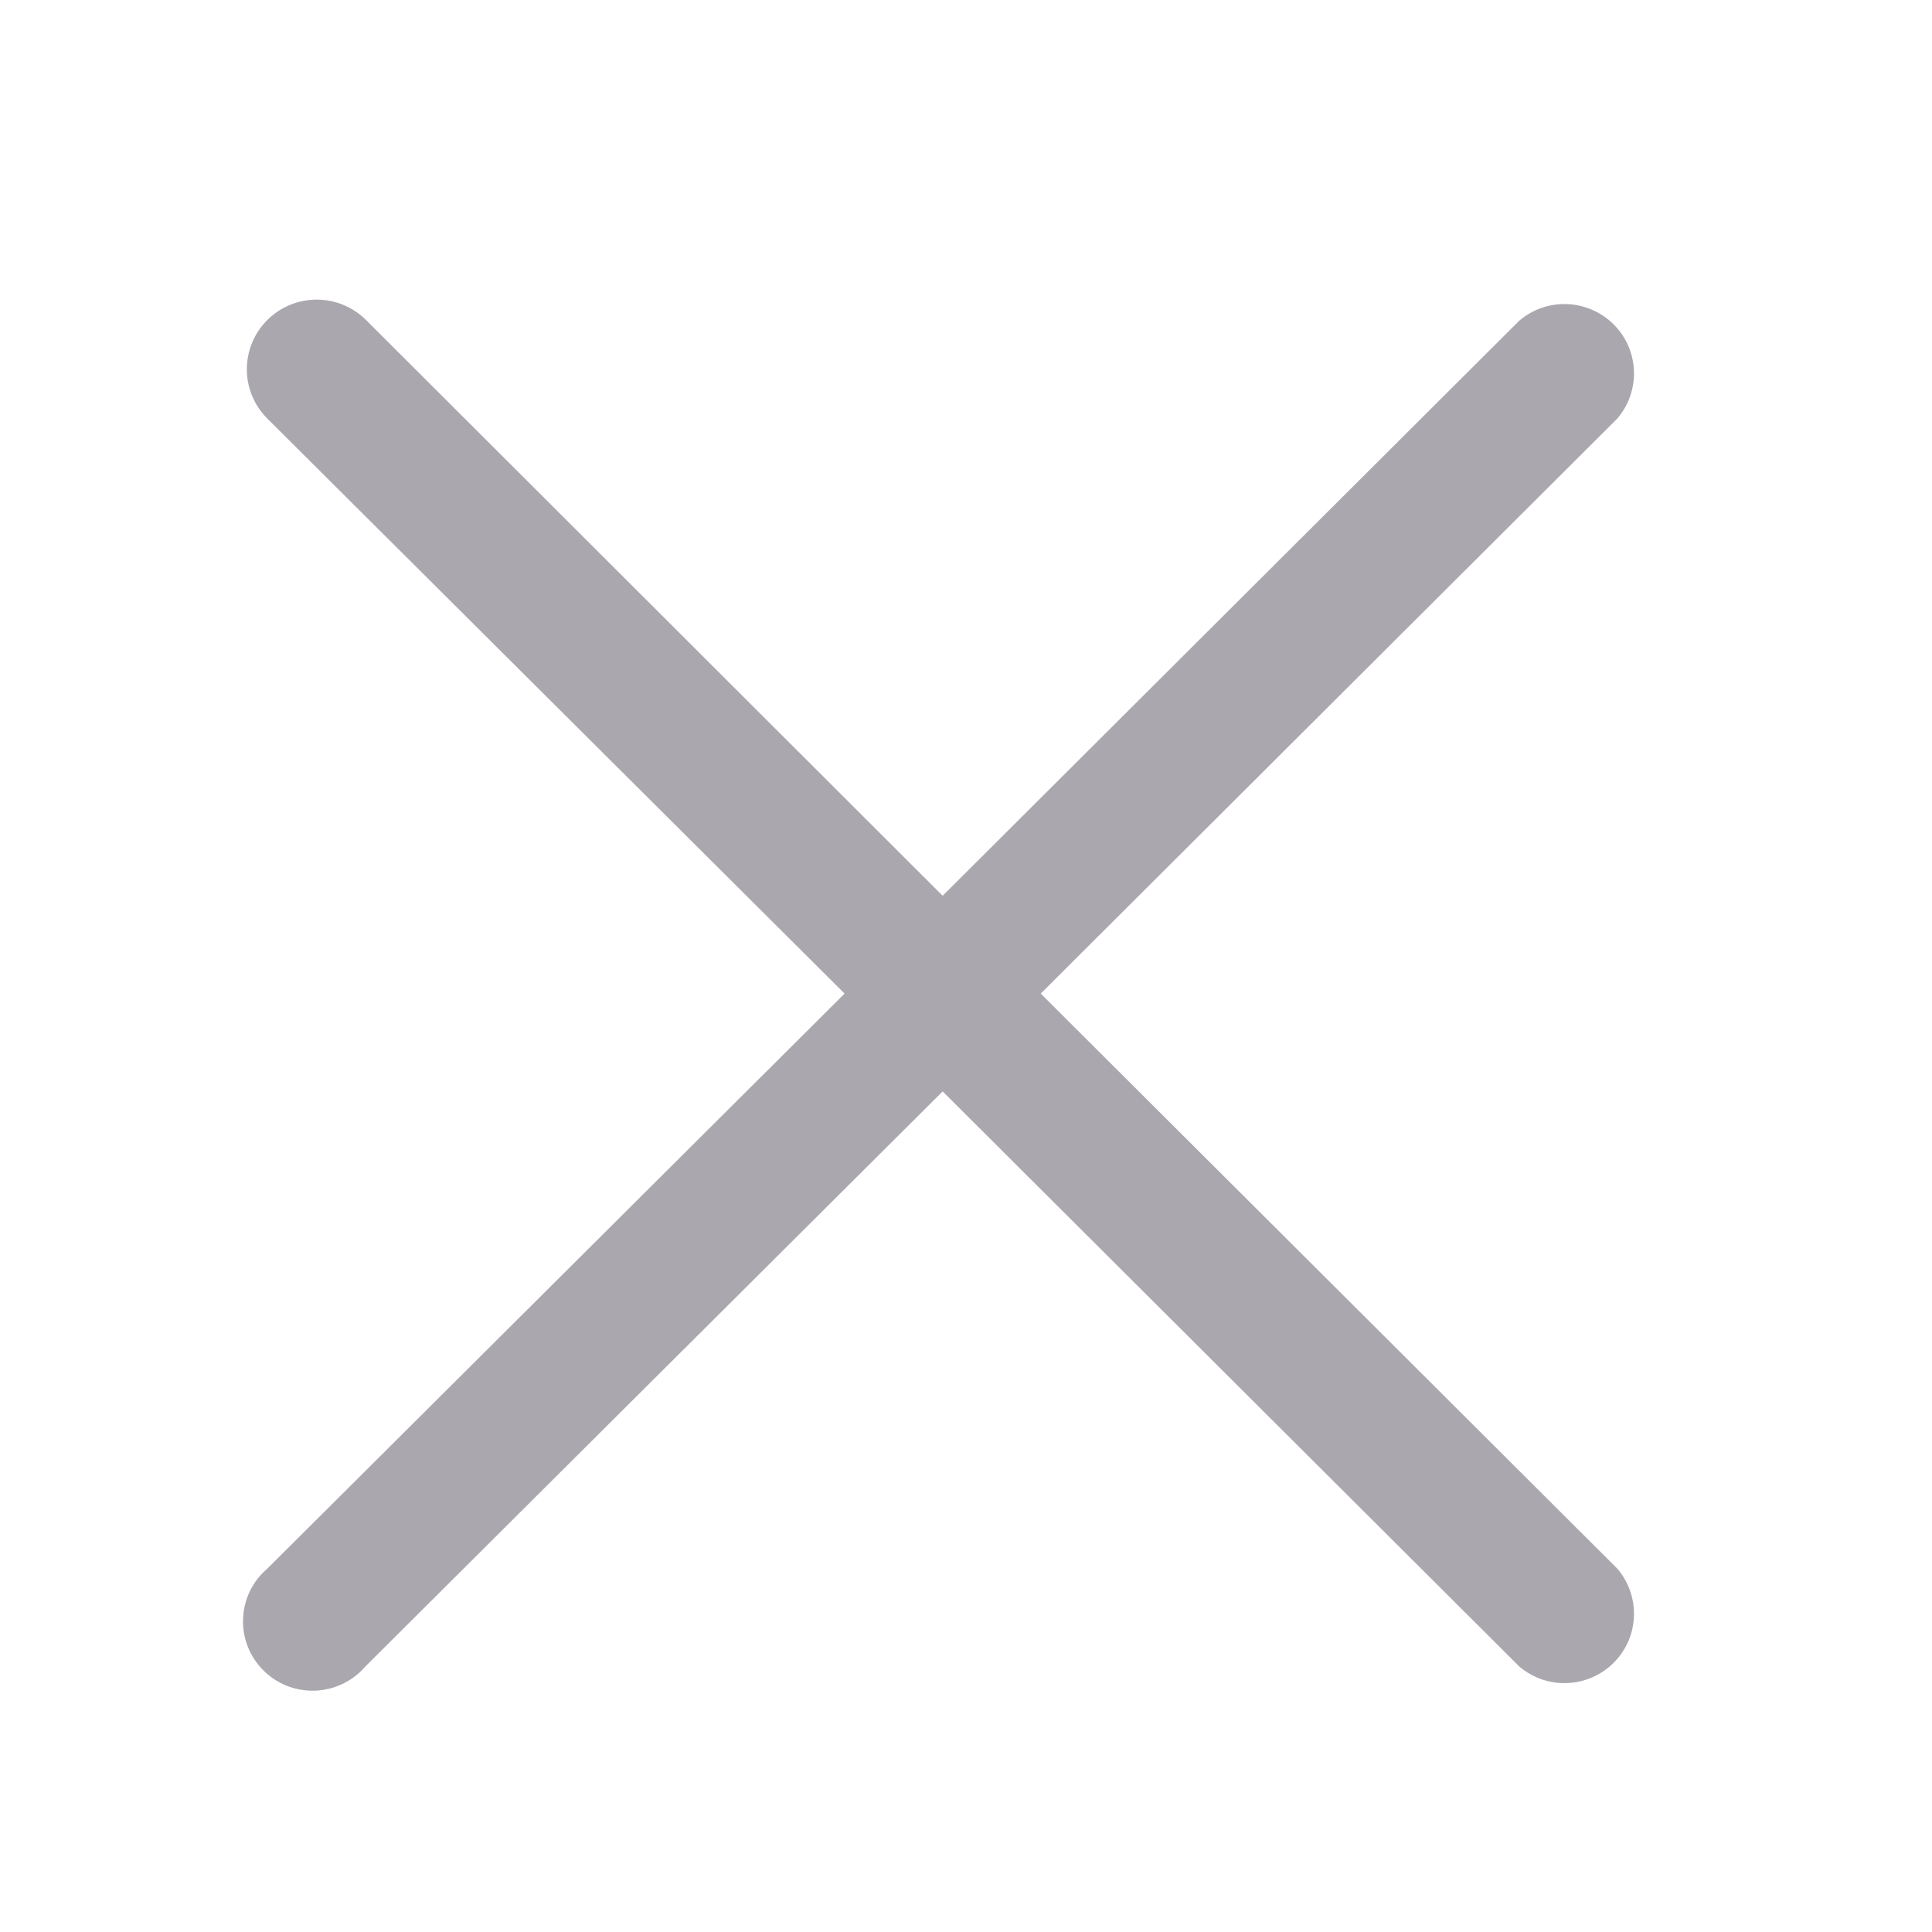 <?xml version="1.0" encoding="UTF-8" standalone="no"?><svg width='25' height='25' viewBox='0 0 25 25' fill='none' xmlns='http://www.w3.org/2000/svg'>
<path d='M13.467 12.857L20.928 5.416C21.075 5.244 21.152 5.023 21.143 4.798C21.135 4.572 21.041 4.357 20.88 4.197C20.72 4.038 20.505 3.944 20.279 3.935C20.052 3.926 19.831 4.003 19.659 4.15L12.198 11.591L4.737 4.141C4.567 3.972 4.337 3.877 4.098 3.877C3.858 3.877 3.628 3.972 3.459 4.141C3.289 4.31 3.194 4.54 3.194 4.779C3.194 5.018 3.289 5.247 3.459 5.416L10.929 12.857L3.459 20.298C3.364 20.379 3.288 20.478 3.234 20.589C3.18 20.7 3.15 20.822 3.145 20.945C3.14 21.069 3.161 21.192 3.206 21.307C3.251 21.422 3.32 21.527 3.408 21.614C3.495 21.702 3.6 21.77 3.716 21.816C3.831 21.861 3.955 21.881 4.079 21.877C4.203 21.872 4.324 21.842 4.436 21.788C4.548 21.734 4.647 21.658 4.728 21.564L12.198 14.123L19.659 21.564C19.831 21.711 20.052 21.788 20.279 21.779C20.505 21.77 20.72 21.677 20.88 21.517C21.041 21.357 21.135 21.142 21.143 20.917C21.152 20.691 21.075 20.47 20.928 20.298L13.467 12.857Z' fill='#ABA7AF'/>
</svg>
